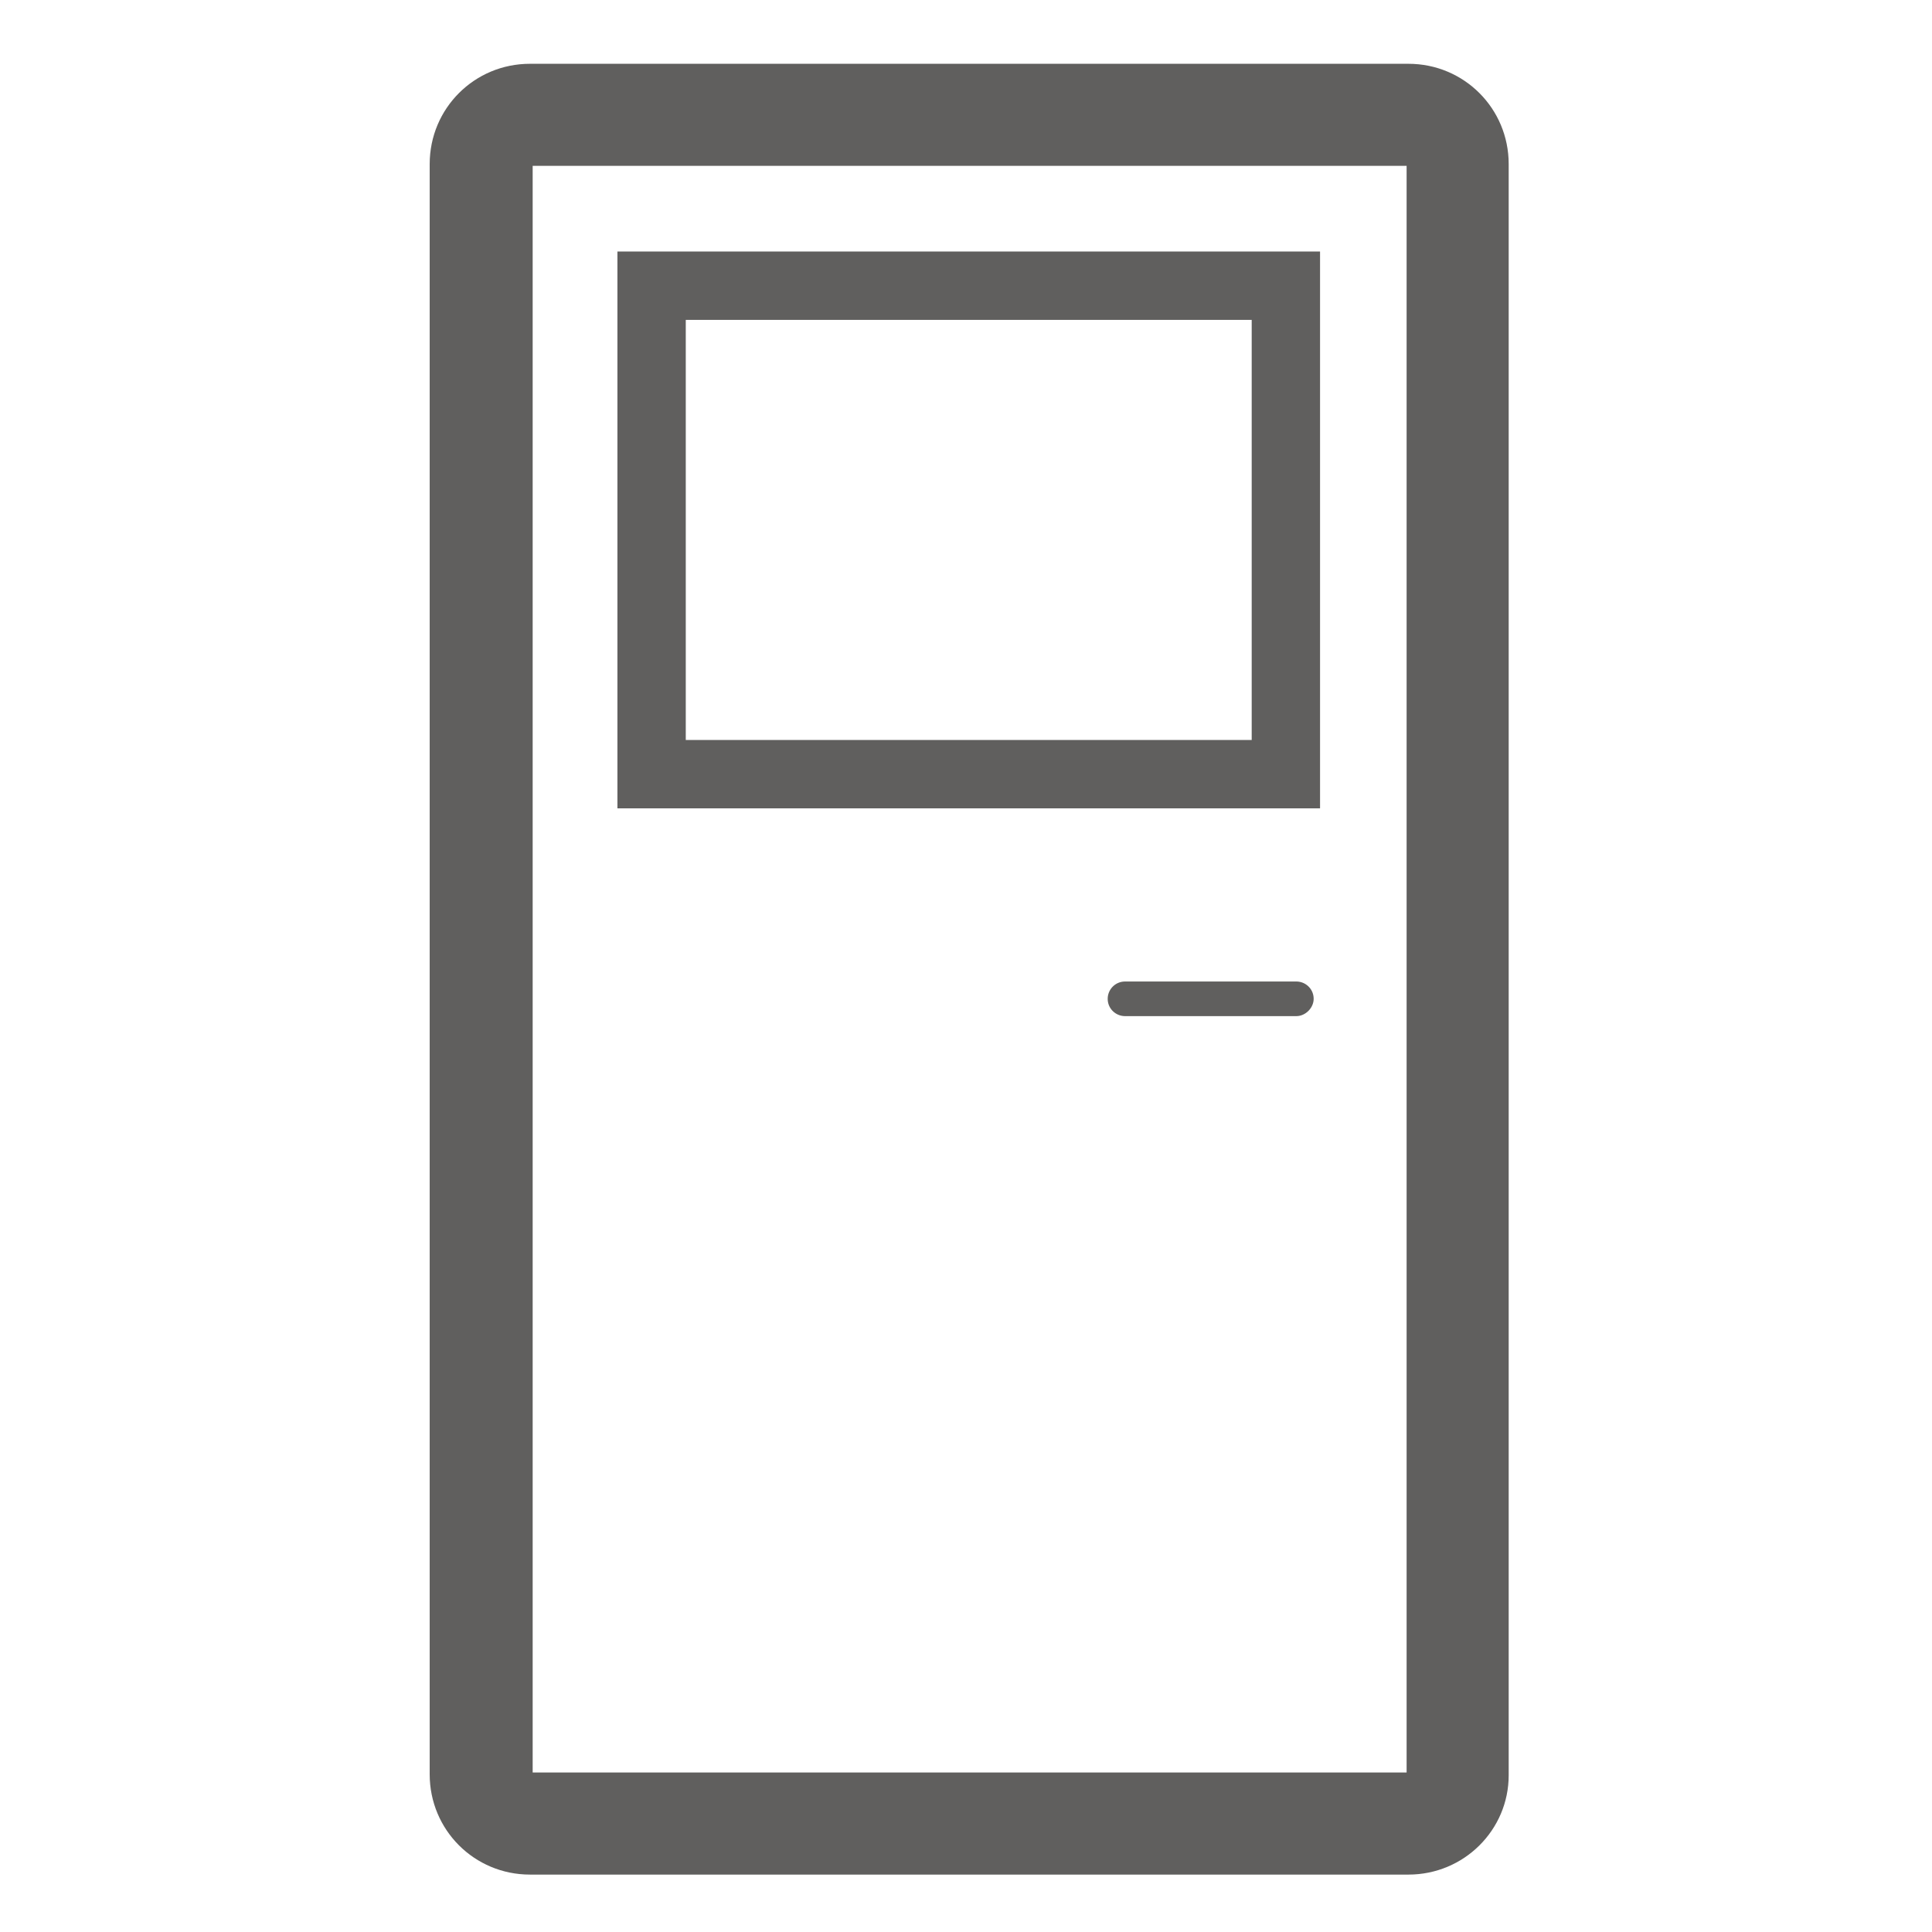 <svg width="212" height="212" viewBox="0 0 212 212" xmlns="http://www.w3.org/2000/svg"><title>door.svg</title><g fill="#605F5E" fill-rule="evenodd"><path d="M154.549 205.7H58.15c-6.1 0-11-4.9-11-11V18c0-6.1 4.9-11 11-11h96.399c6.1 0 11 4.9 11 11v176.799c0 6-4.901 10.901-11 10.901zM58.45 194.499h95.899V18.2H58.45v176.299z"/><path d="M67.75 27.6h77.1v61.1h-77.1V27.6zm7.5 53.6h62.1V35.1h-62.1v46.1zM142.25 111.499h-18.8c-1 0-1.9-.799-1.9-1.897a1.9 1.9 0 0 1 1.9-1.899h18.801c1 0 1.897.799 1.897 1.899 0 .998-.898 1.897-1.898 1.897"/></g></svg>